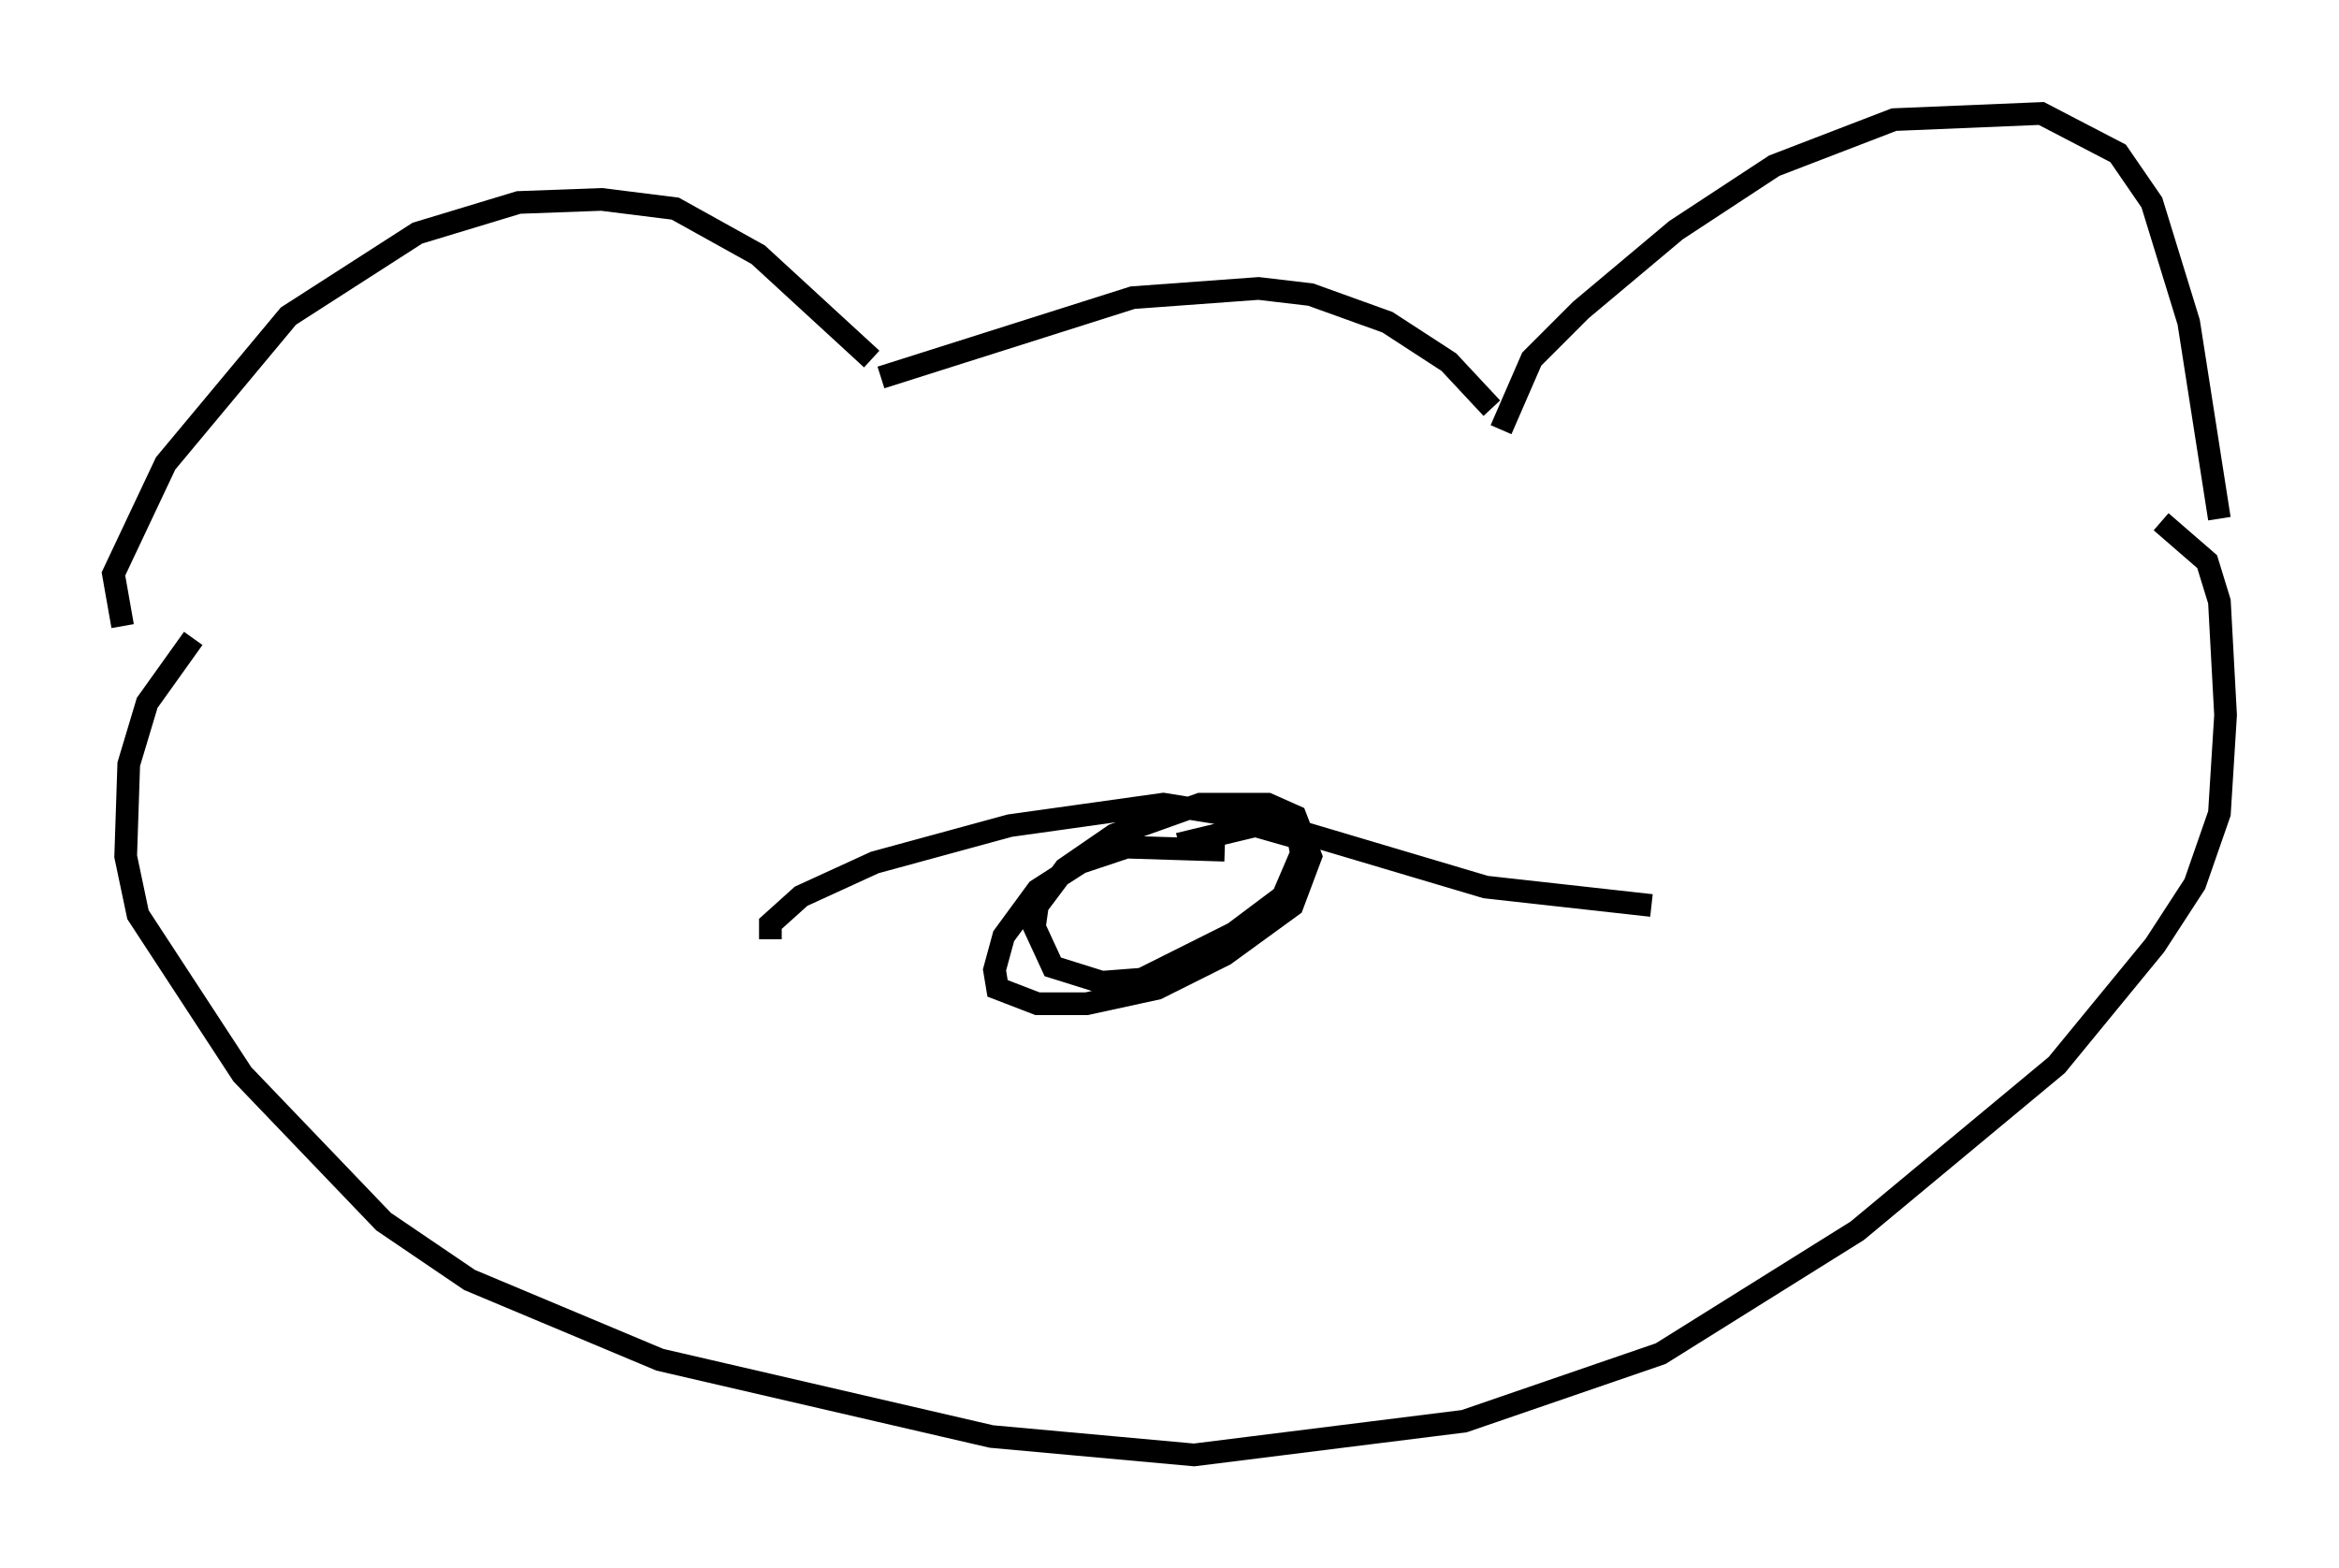 <?xml version="1.0" encoding="utf-8" ?>
<svg baseProfile="full" height="69.133" version="1.1" width="103.098" xmlns="http://www.w3.org/2000/svg" xmlns:ev="http://www.w3.org/2001/xml-events" xmlns:xlink="http://www.w3.org/1999/xlink"><defs /><rect fill="white" height="69.133" width="103.098" x="0" y="0" /><path d="M6.218, 28.139 m-0.812, -0.541 l-0.406, -2.3 2.3, -4.871 l5.413, -6.495 5.683, -3.654 l4.465, -1.353 3.654, -0.135 l3.248, 0.406 3.654, 2.03 l5.007, 4.601 m0.406, 0.812 l11.096, -3.518 5.548, -0.406 l2.3, 0.271 3.383, 1.218 l2.706, 1.759 1.894, 2.03 m0.406, 0.947 l1.353, -3.112 2.165, -2.165 l4.195, -3.518 4.33, -2.842 l5.277, -2.03 6.495, -0.271 l3.383, 1.759 1.488, 2.165 l1.624, 5.277 1.353, 8.66 m-63.869, 18.538 l0.0, -0.677 1.353, -1.218 l3.248, -1.488 5.954, -1.624 l6.766, -0.947 4.195, 0.677 l10.013, 2.977 7.307, 0.812 m22.463, -16.915 l2.03, 1.759 0.541, 1.759 l0.271, 5.007 -0.271, 4.33 l-1.083, 3.112 -1.759, 2.706 l-4.33, 5.277 -8.796, 7.307 l-8.66, 5.413 -8.66, 2.977 l-11.908, 1.488 -8.931, -0.812 l-14.614, -3.383 -8.39, -3.518 l-3.789, -2.571 -6.225, -6.495 l-4.601, -7.036 -0.541, -2.571 l0.135, -4.059 0.812, -2.706 l2.03, -2.842 m45.466, 9.337 l-4.33, -0.135 -2.03, 0.677 l-1.894, 1.218 -1.488, 2.03 l-0.406, 1.488 0.135, 0.812 l1.759, 0.677 2.165, 0.0 l3.112, -0.677 2.977, -1.488 l2.977, -2.165 0.812, -2.165 l-0.677, -1.759 -1.218, -0.541 l-2.977, 0.0 -3.789, 1.353 l-2.165, 1.488 -1.218, 1.624 l-0.135, 0.947 0.812, 1.759 l2.165, 0.677 1.759, -0.135 l4.059, -2.03 2.165, -1.624 l0.812, -1.894 -0.135, -0.677 l-1.894, -0.541 -3.383, 0.812 " fill="none" stroke="black" stroke-width="1" /></svg>